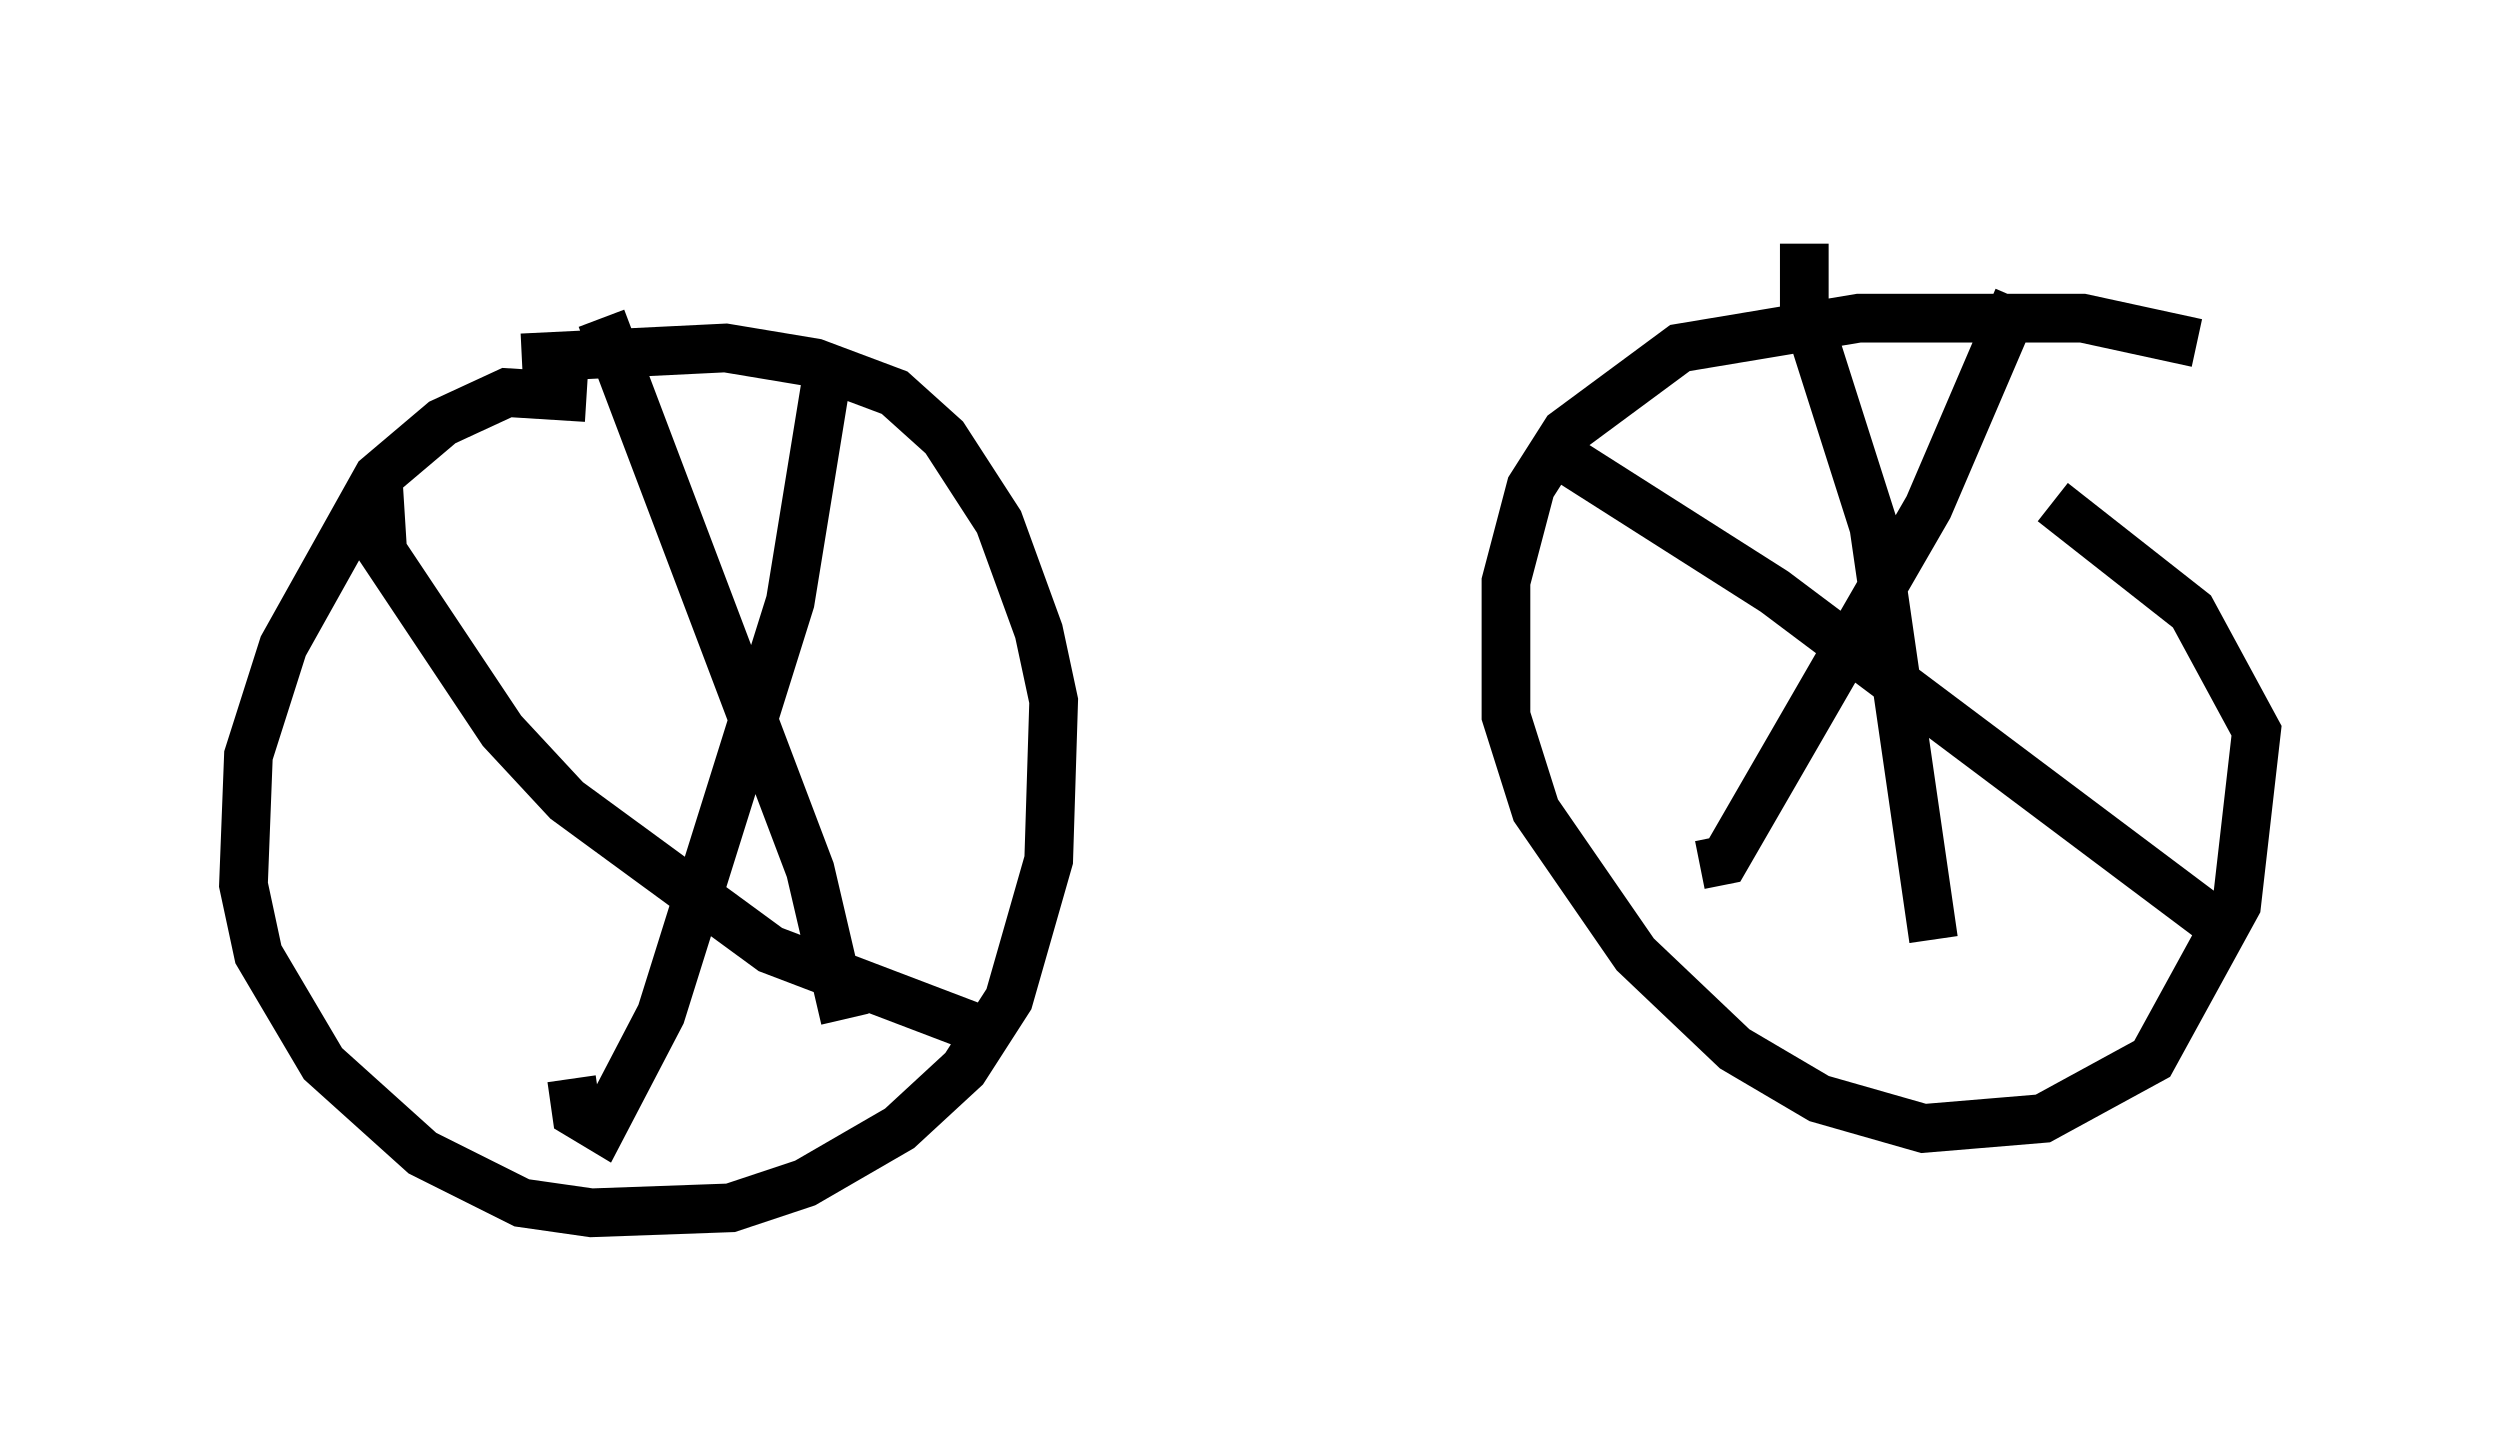 <?xml version="1.0" encoding="utf-8" ?>
<svg baseProfile="full" height="29.906" version="1.1" width="51.344" xmlns="http://www.w3.org/2000/svg" xmlns:ev="http://www.w3.org/2001/xml-events" xmlns:xlink="http://www.w3.org/1999/xlink"><defs /><rect fill="white" height="29.906" width="51.344" x="0" y="0" /><path d="M12.35, 8.675 m-0.306, -0.51 l-1.633, -0.102 -1.327, 0.613 l-1.327, 1.123 -1.94, 3.471 l-0.715, 2.246 -0.102, 2.654 l0.306, 1.429 1.327, 2.246 l2.042, 1.838 2.042, 1.021 l1.429, 0.204 2.858, -0.102 l1.531, -0.51 1.94, -1.123 l1.327, -1.225 0.919, -1.429 l0.817, -2.858 0.102, -3.267 l-0.306, -1.429 -0.817, -2.246 l-1.123, -1.735 -1.021, -0.919 l-1.633, -0.613 -1.838, -0.306 l-4.185, 0.204 m34.402, -0.306 l-2.348, -0.51 -4.594, 0.0 l-3.675, 0.613 -2.348, 1.735 l-0.715, 1.123 -0.51, 1.94 l0.0, 2.756 0.613, 1.94 l2.042, 2.96 2.042, 1.94 l1.735, 1.021 2.144, 0.613 l2.45, -0.204 2.246, -1.225 l1.735, -3.165 0.408, -3.573 l-1.327, -2.45 -2.858, -2.246 m-0.715, -4.185 l-1.838, 4.288 -4.185, 7.248 l-0.51, 0.102 m-2.96, -8.473 l4.492, 2.858 9.392, 7.044 m-8.779, -14.19 l0.0, 1.327 1.429, 4.492 l1.225, 8.473 m-22.765, -11.331 l-0.715, 4.39 -2.654, 8.473 l-1.225, 2.348 -0.51, -0.306 l-0.102, -0.715 m-3.981, -12.454 l0.102, 1.633 2.45, 3.675 l1.327, 1.429 4.185, 3.063 l4.288, 1.633 m-7.758, -14.598 l4.288, 11.331 0.715, 3.063 m-11.842, 0.0 " fill="none" stroke="black" stroke-width="1" /></svg>